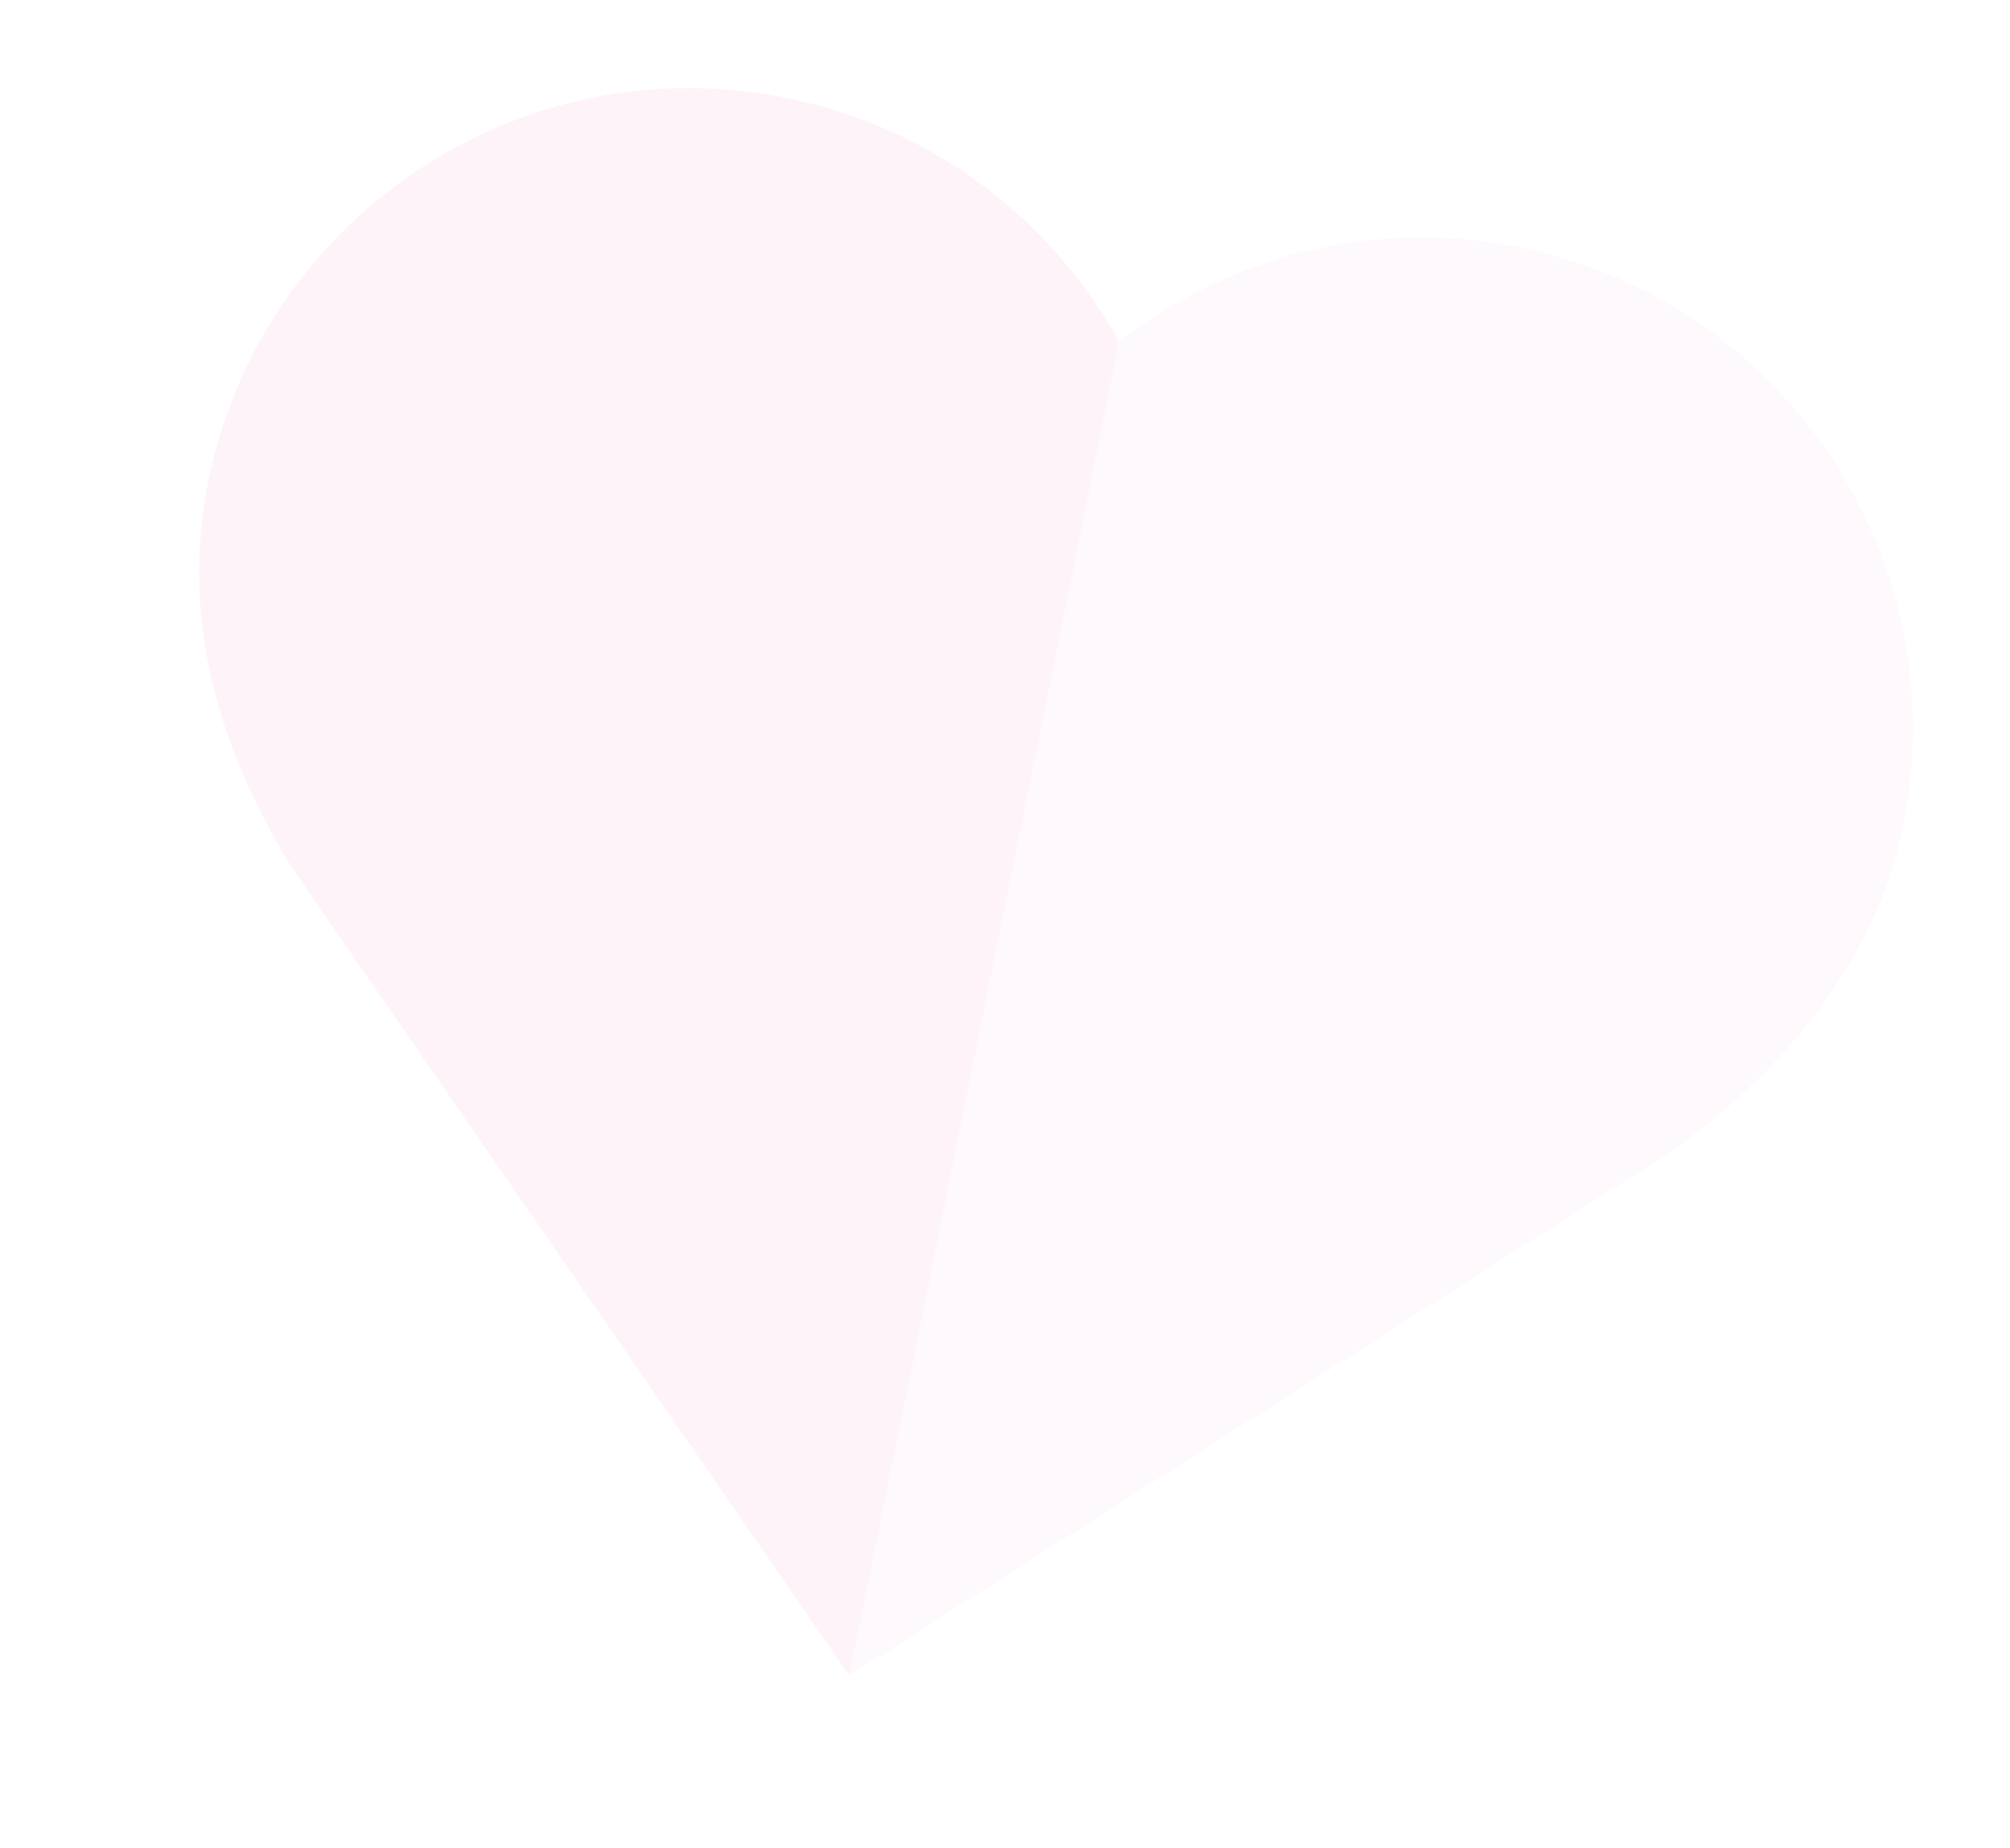 <svg width="198" height="182" viewBox="0 0 198 182" fill="none" xmlns="http://www.w3.org/2000/svg">
<path d="M187.452 81.431C192.791 55.253 175.907 29.72 149.729 24.381C135.267 21.432 121.022 25.259 110.256 33.688C103.651 21.717 92.022 12.613 77.58 9.668C51.402 4.329 25.869 21.213 20.53 47.391C17.729 61.126 21.708 73.908 28.631 85.25L83.663 165.017L164.217 113.657C174.553 106.508 184.572 95.549 187.452 81.431L187.452 81.431Z" fill="#EE7BB7" fill-opacity="0.05"/>
<path d="M83.663 165.017L28.61 85.246C21.666 73.9 17.708 61.121 20.509 47.386C25.847 21.209 51.381 4.325 77.559 9.663C92.021 12.613 103.63 21.712 110.235 33.684L83.663 165.017L83.663 165.017Z" fill="#EE7BB7" fill-opacity="0.05"/>
</svg>
